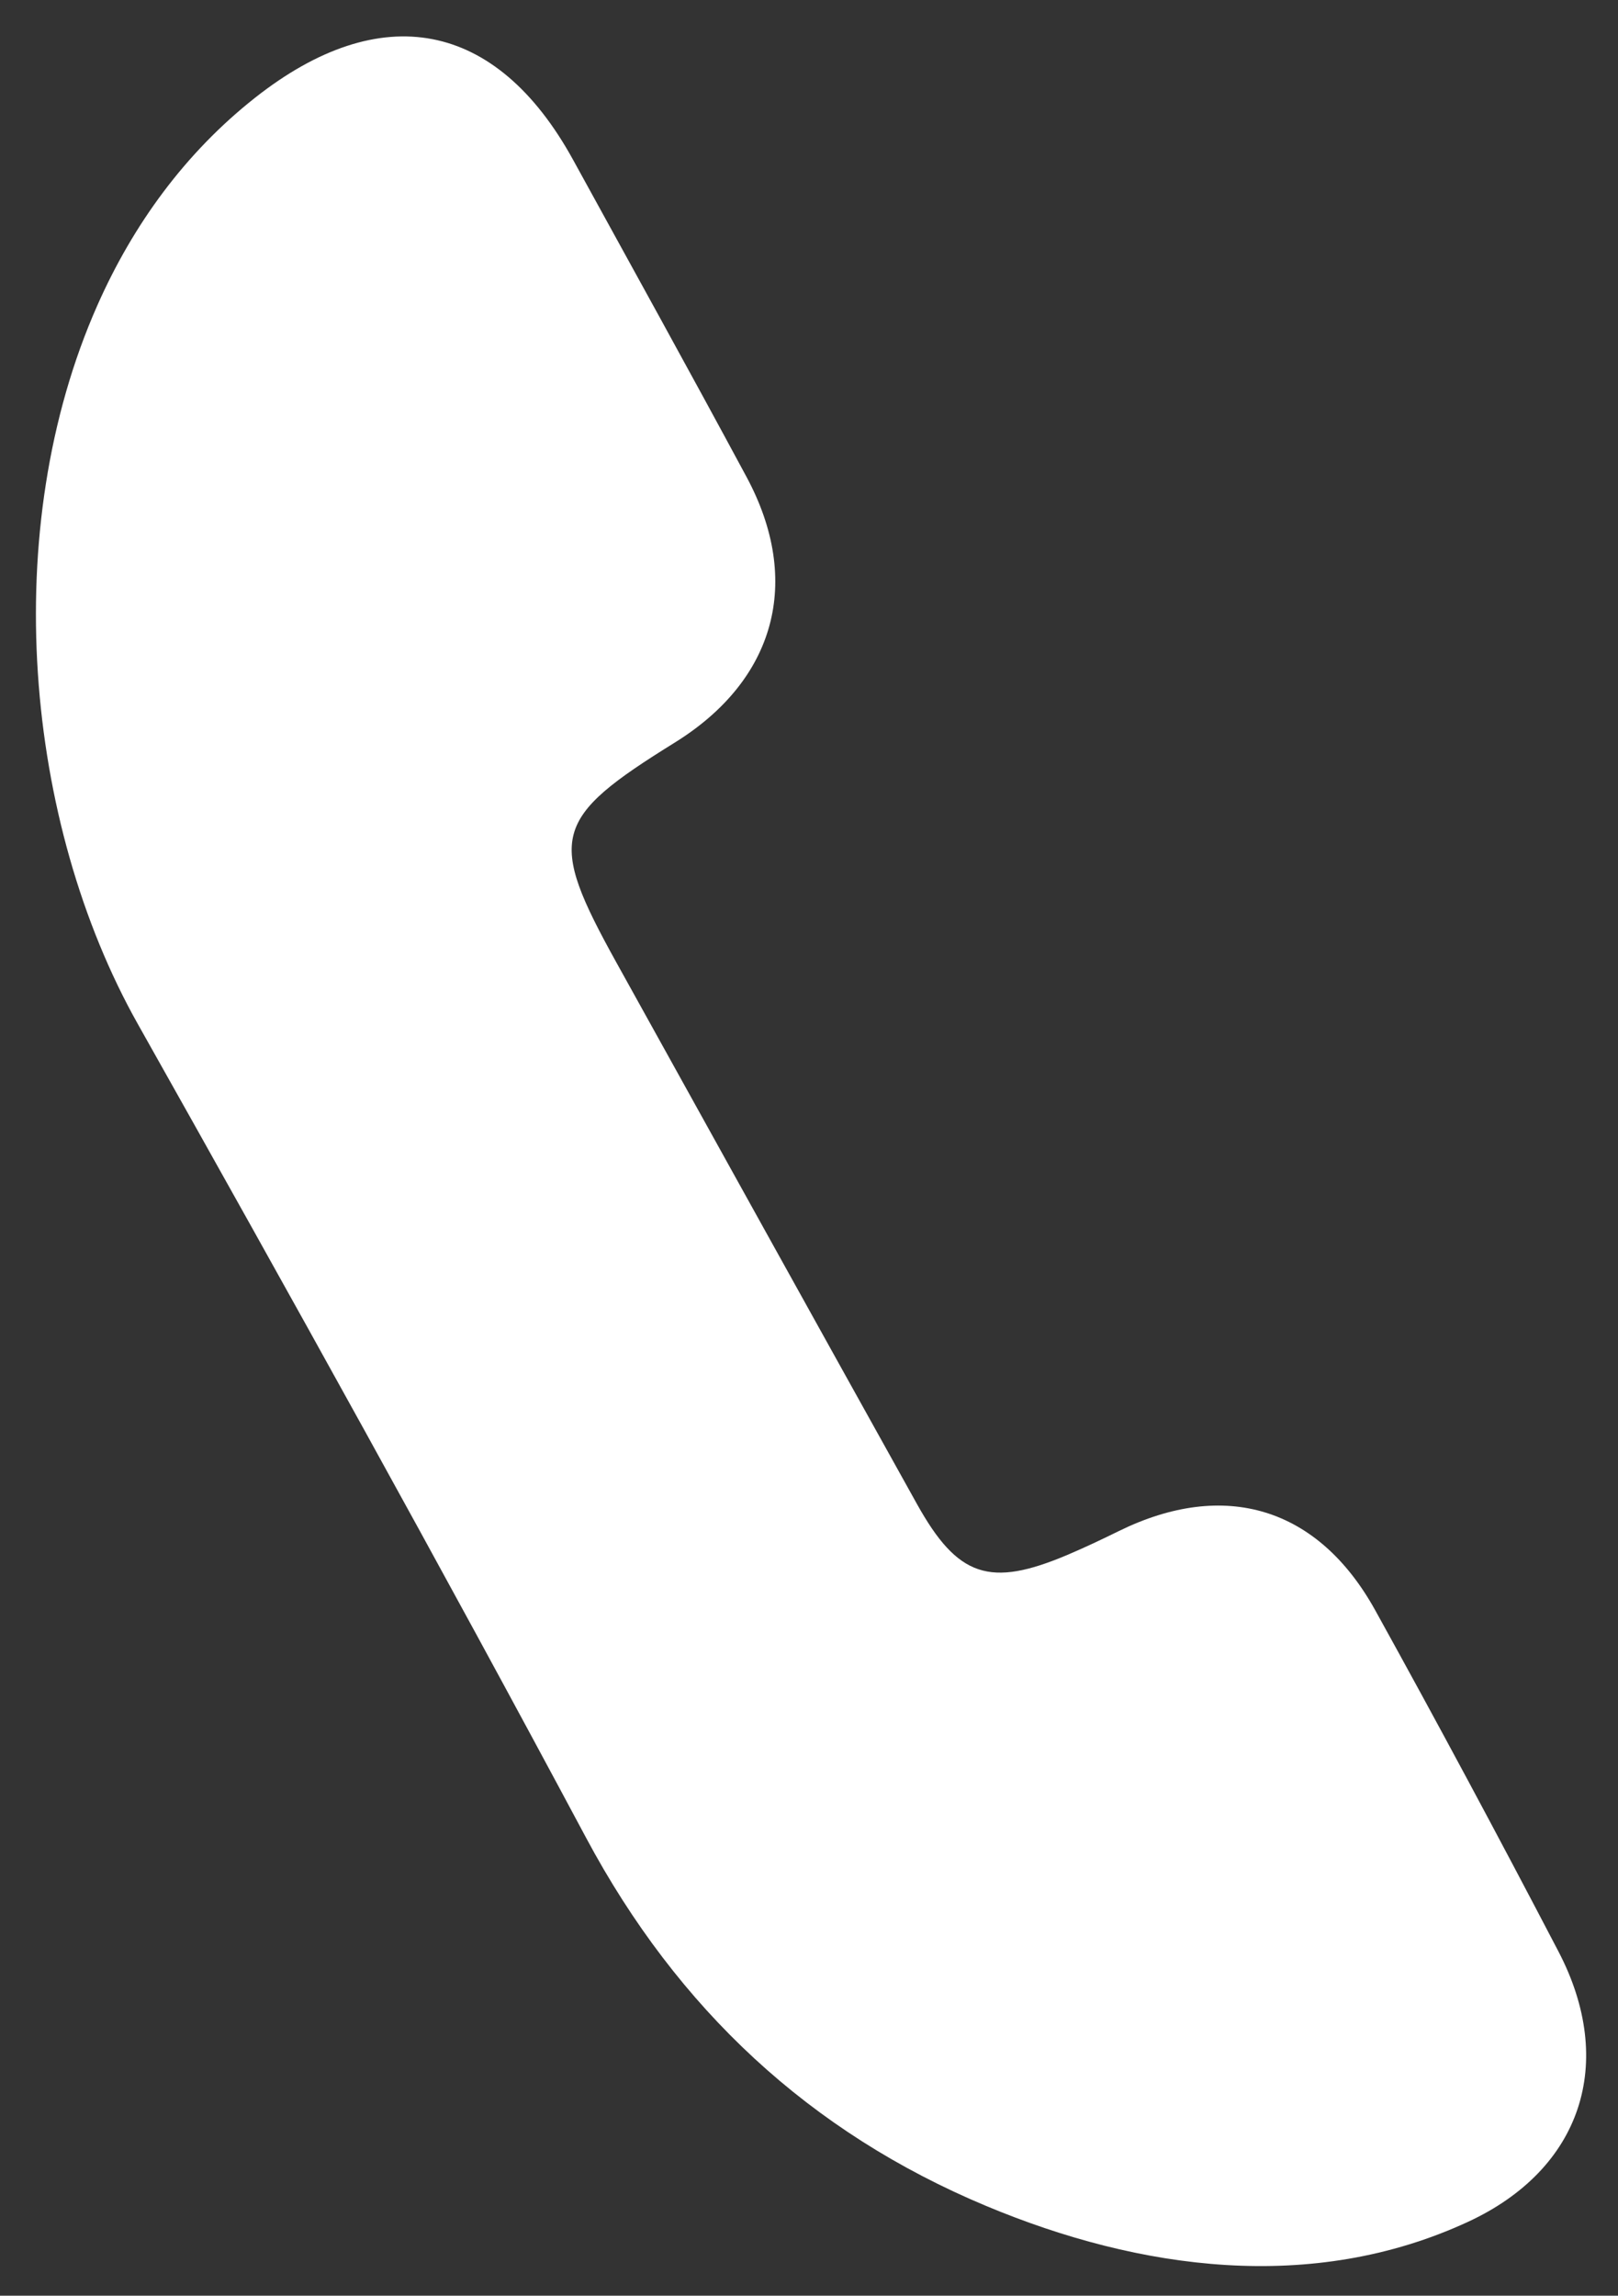 <svg
        xmlns="http://www.w3.org/2000/svg"
        xmlns:xlink="http://www.w3.org/1999/xlink"
        width="43px" height="61px">
    <rect width="100%" height="100%" fill="#333333" stroke="none"/>
    <path fill-rule="evenodd"  fill="rgb(255, 255, 255)"
          d="M41.417,51.853 C39.830,48.813 38.210,45.791 36.550,42.791 C35.029,40.041 32.539,39.304 29.732,40.684 C29.284,40.904 28.832,41.119 28.372,41.314 C26.304,42.191 25.452,41.909 24.368,39.962 C21.700,35.169 19.040,30.371 16.380,25.573 C14.541,22.255 14.677,21.751 17.932,19.732 C20.609,18.072 21.333,15.445 19.838,12.669 C18.321,9.851 16.771,7.051 15.230,4.246 C13.189,0.532 10.120,-0.038 6.780,2.596 C4.919,4.064 3.537,5.969 2.588,8.112 C-0.048,14.062 0.647,21.849 3.664,27.212 C7.699,34.383 11.696,41.578 15.577,48.835 C18.014,53.392 21.533,56.662 26.211,58.617 C30.293,60.324 34.873,60.951 39.009,59.040 C42.033,57.642 42.964,54.816 41.417,51.853 Z"/>
</svg>
